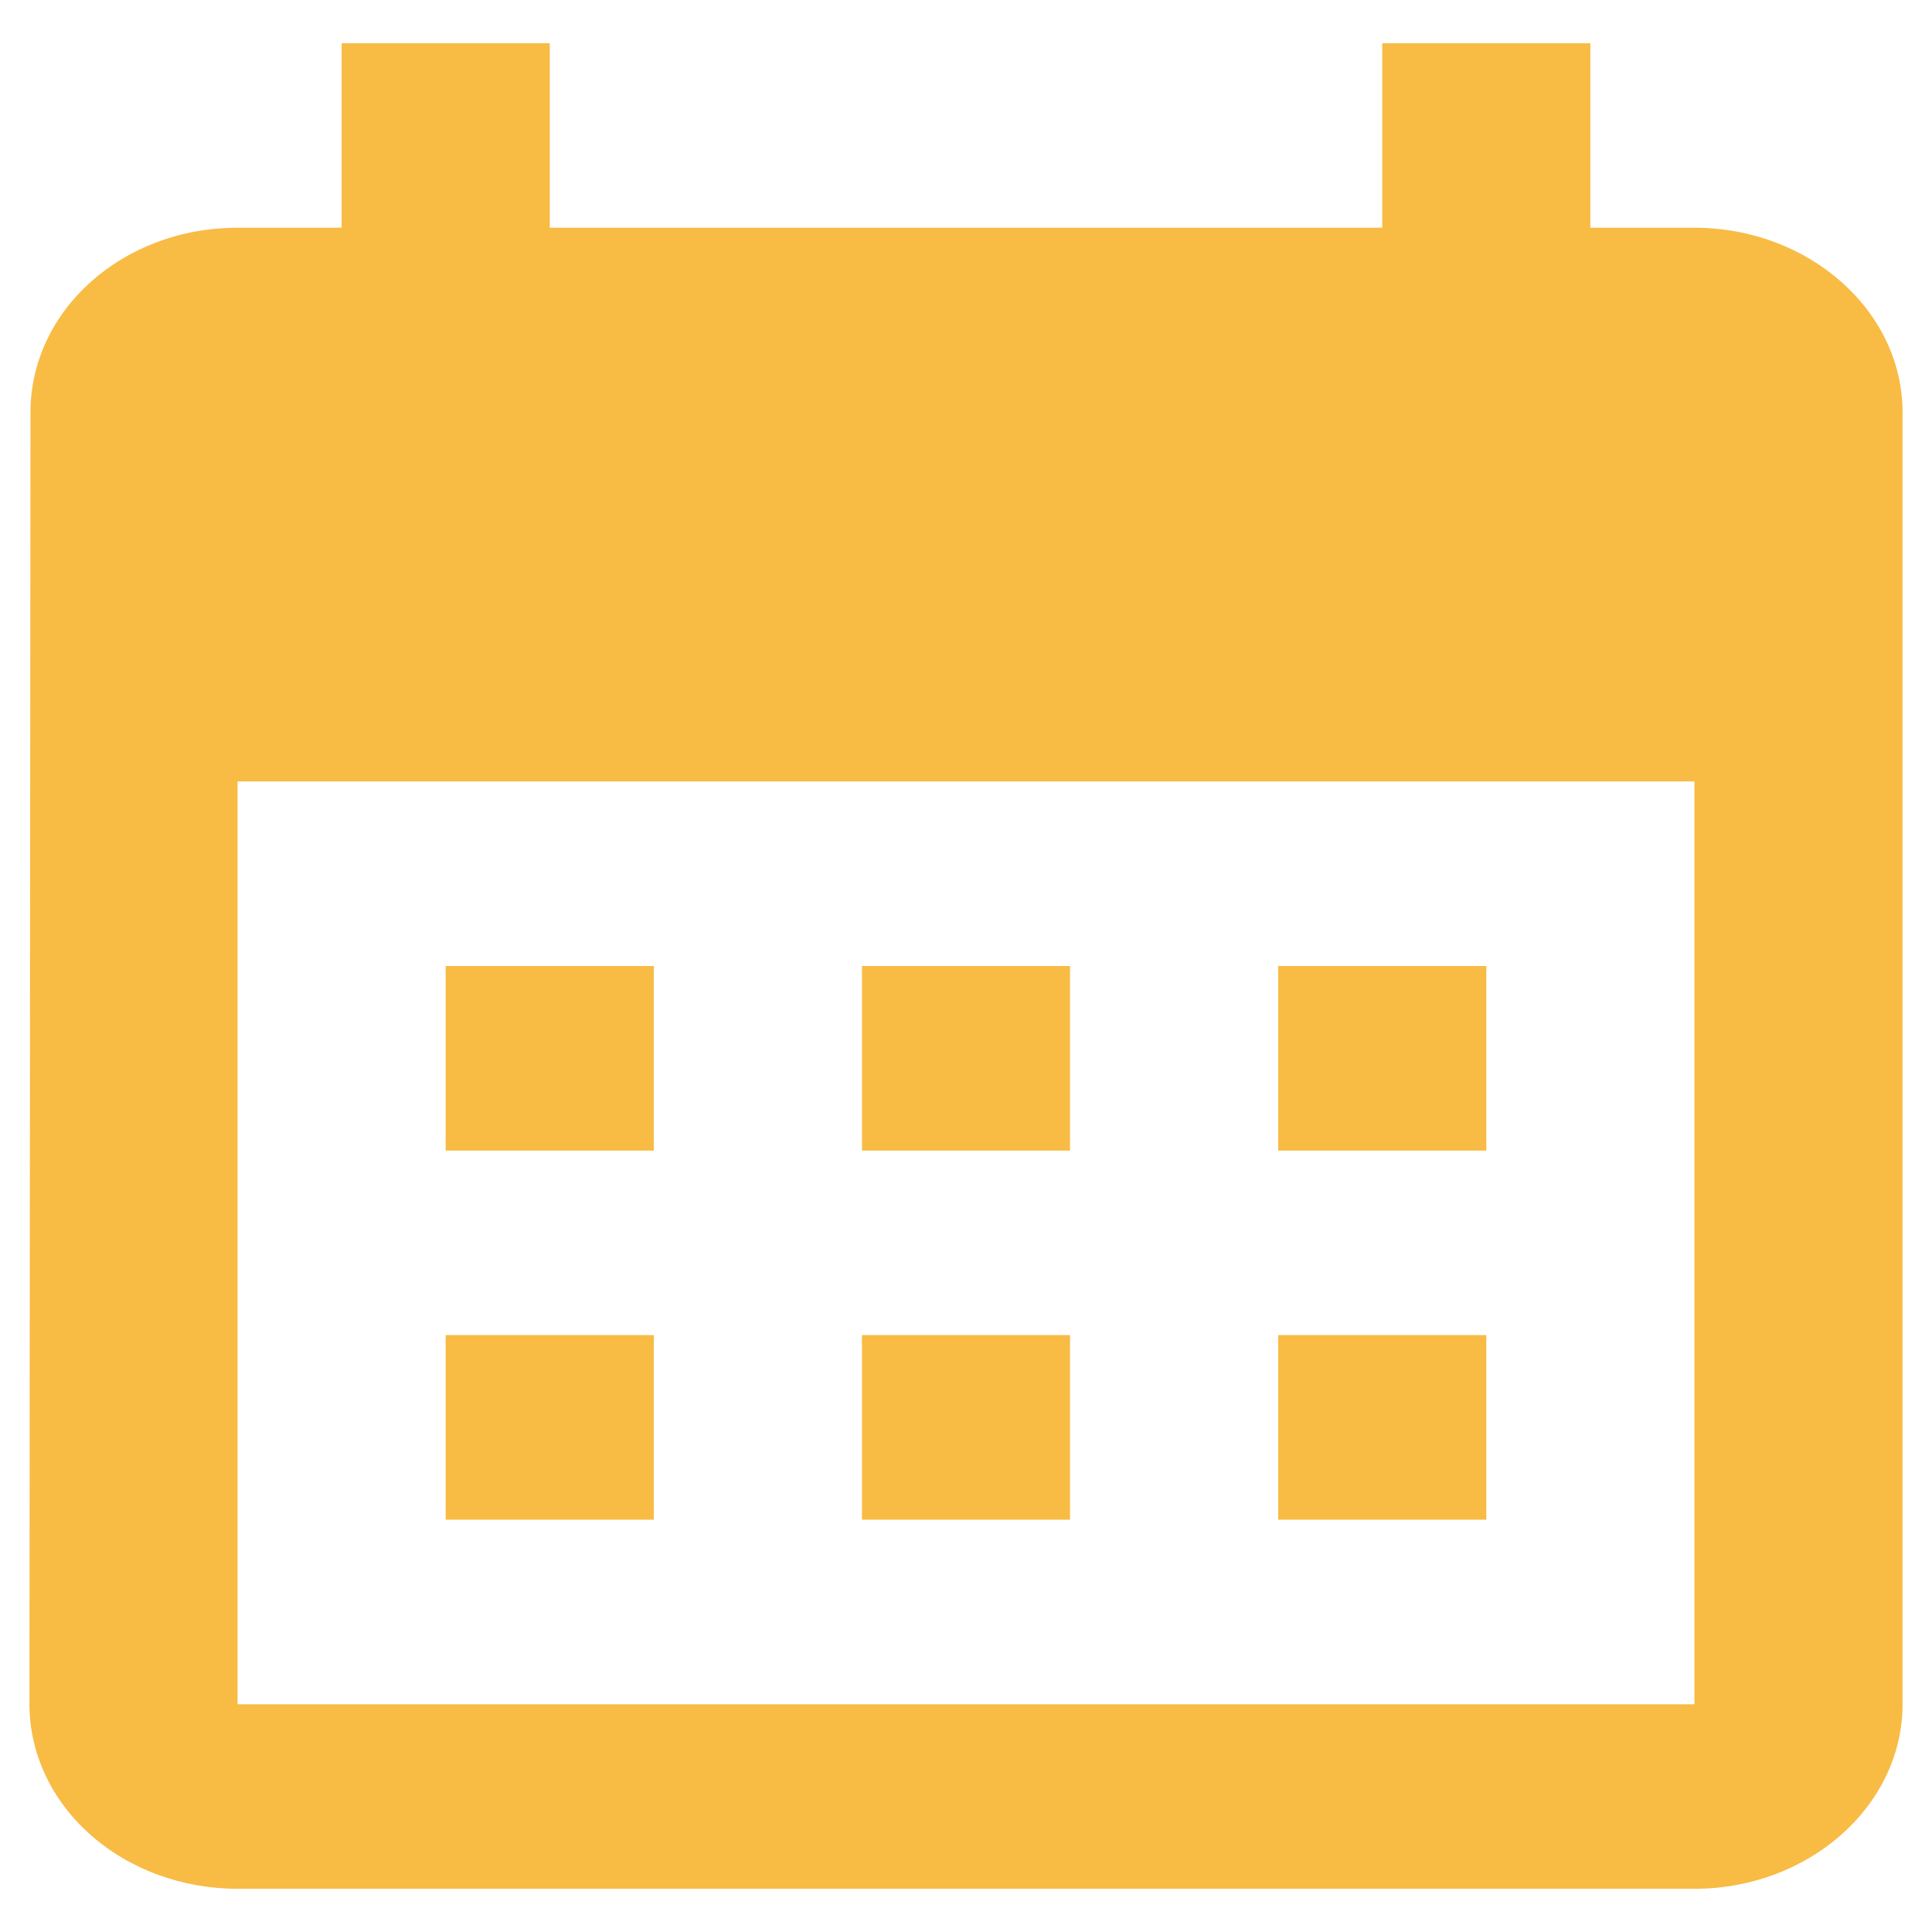 <svg width="41" height="41" viewBox="0 0 41 41" fill="none" xmlns="http://www.w3.org/2000/svg">
    <path d="M35.958 4.833H33.75V0.917H29.333V4.833H11.667V0.917H7.25V4.833H5.042C2.59 4.833 0.647 6.596 0.647 8.75L0.625 36.167C0.625 37.205 1.09 38.202 1.919 38.936C2.747 39.671 3.87 40.083 5.042 40.083H35.958C38.388 40.083 40.375 38.321 40.375 36.167V8.75C40.375 6.596 38.388 4.833 35.958 4.833ZM35.958 36.167H5.042V16.583H35.958V36.167ZM13.875 24.417H9.458V20.5H13.875V24.417ZM22.708 24.417H18.292V20.5H22.708V24.417ZM31.542 24.417H27.125V20.5H31.542V24.417ZM13.875 32.25H9.458V28.333H13.875V32.25ZM22.708 32.25H18.292V28.333H22.708V32.25ZM31.542 32.25H27.125V28.333H31.542V32.25Z"
          fill="#F8BB44"/>
</svg>
